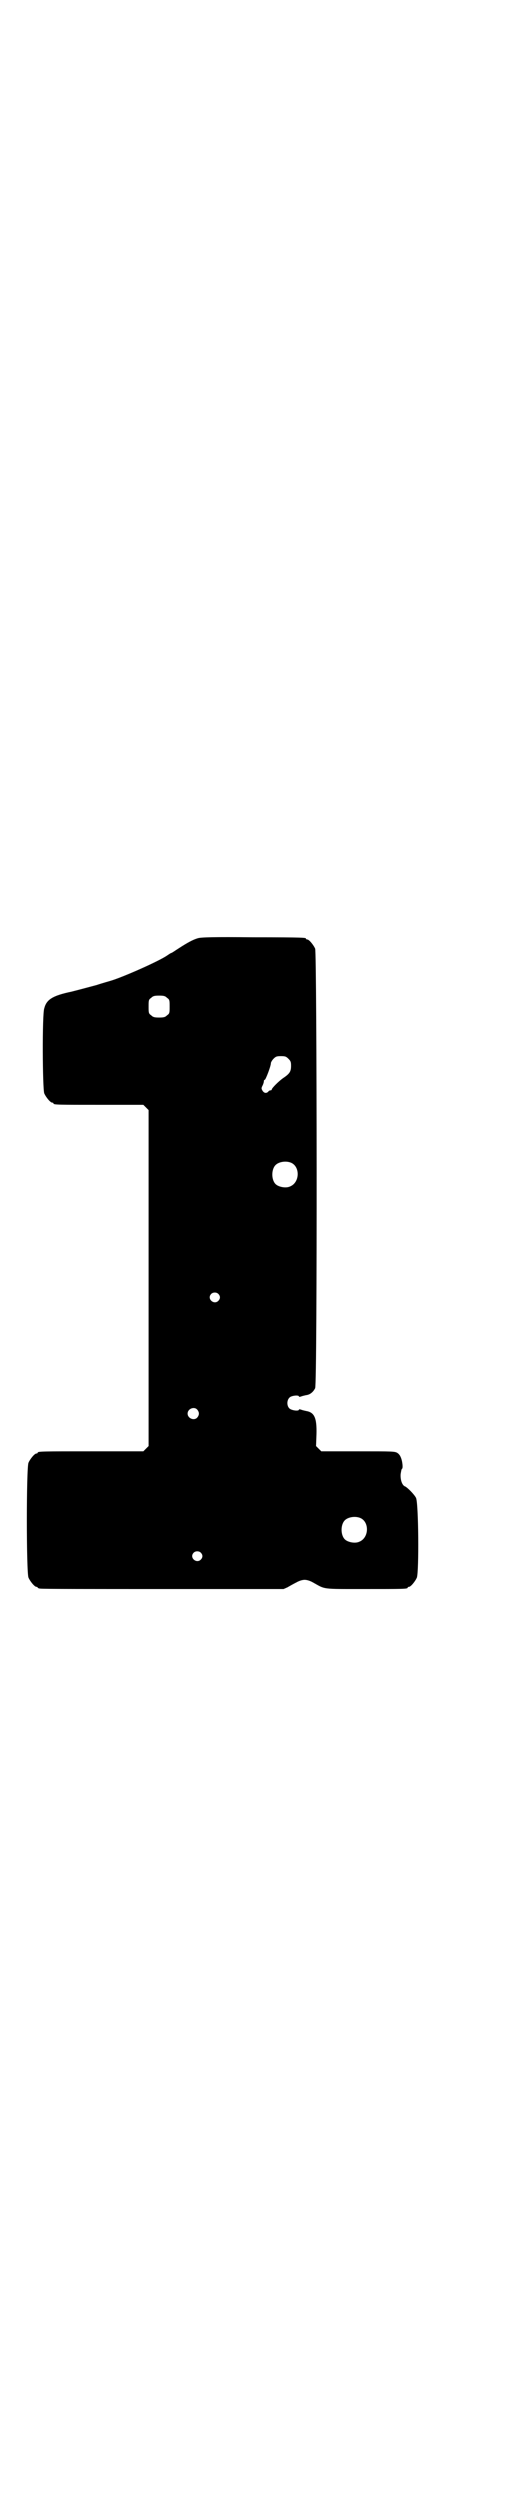 <?xml version="1.0" standalone="no"?>
<!DOCTYPE svg PUBLIC "-//W3C//DTD SVG 20010904//EN"
 "http://www.w3.org/TR/2001/REC-SVG-20010904/DTD/svg10.dtd">
<svg version="1.0" xmlns="http://www.w3.org/2000/svg"
 width="600pt" height="2850pt" viewBox="0 0 600 2850"
 preserveAspectRatio="xMidYMid meet">
<g transform="translate(0,2850) scale(0.5,-0.5)"
fill="#000000" stroke="none">
<path d="M452 3561 c-11 -3 -24 -10 -44 -23 -8 -5 -16 -11 -18 -11 -2 -1 -5
-3 -8 -5 -18 -13 -102 -50 -129 -58 -3 -1 -18 -5 -33 -10 -15 -4 -41 -11 -57
-15 -43 -9 -57 -18 -62 -38 -5 -13 -4 -184 0 -194 4 -9 14 -21 18 -21 2 0 3
-1 3 -2 0 -3 12 -3 108 -3 l97 0 6 -6 6 -6 0 -383 0 -383 -6 -6 -6 -6 -115 0
c-114 0 -126 0 -126 -3 0 -1 -1 -2 -3 -2 -4 0 -14 -12 -18 -21 -5 -11 -5 -251
0 -262 4 -9 14 -21 18 -21 2 0 3 -1 3 -2 0 0 2 -2 6 -2 3 -1 129 -1 280 -1
l275 0 9 4 c5 3 14 8 20 11 7 4 14 6 19 6 5 0 12 -2 19 -6 29 -16 18 -15 117
-15 87 0 99 0 99 3 0 1 1 2 3 2 4 0 14 12 18 21 5 13 4 171 -2 182 -4 8 -20
24 -25 26 -6 2 -11 14 -10 28 1 6 2 12 3 12 3 1 1 19 -3 27 -1 3 -4 7 -7 9 -6
4 -10 4 -90 4 l-84 0 -6 6 -6 6 1 27 c1 38 -5 50 -24 53 -4 1 -9 2 -11 3 -3 1
-5 1 -5 0 0 -4 -17 -2 -22 3 -6 6 -6 19 1 25 4 4 21 6 21 2 0 -1 2 -1 5 0 2 1
7 2 11 3 10 1 17 8 21 16 5 12 4 991 0 1002 -4 9 -14 21 -18 21 -2 0 -3 1 -3
2 0 2 -2 3 -121 3 -89 1 -118 0 -125 -2z m-71 -136 c6 -4 6 -6 6 -20 0 -14 0
-16 -6 -20 -4 -4 -7 -5 -18 -5 -11 0 -14 1 -18 5 -6 4 -6 6 -6 20 0 14 0 16 6
20 4 4 7 5 18 5 11 0 14 -1 18 -5z m277 -139 c5 -5 6 -7 6 -16 0 -13 -3 -18
-18 -28 -10 -7 -26 -23 -26 -26 0 -1 -1 -2 -3 -2 -1 0 -4 -1 -5 -3 -4 -4 -9
-4 -13 2 -3 5 -3 6 0 12 2 4 3 8 3 10 0 2 1 3 2 3 2 0 14 31 14 38 0 2 3 7 6
10 5 5 7 6 17 6 10 0 12 -1 17 -6z m6 -237 c21 -9 20 -45 -2 -54 -10 -5 -28
-1 -34 6 -9 10 -9 32 0 42 7 8 24 11 36 6z m-166 -299 c5 -5 5 -11 0 -16 -10
-10 -27 5 -16 16 4 4 12 4 16 0z m-48 -264 c5 -6 5 -12 0 -18 -7 -8 -22 -2
-22 9 0 11 15 17 22 9z m372 -247 c21 -9 20 -45 -2 -54 -10 -5 -28 -1 -34 6
-9 10 -9 32 0 42 7 8 24 11 36 6z m-364 -79 c5 -5 5 -11 0 -16 -10 -10 -27 5
-16 16 4 4 12 4 16 0z"/>
</g>
</svg>
